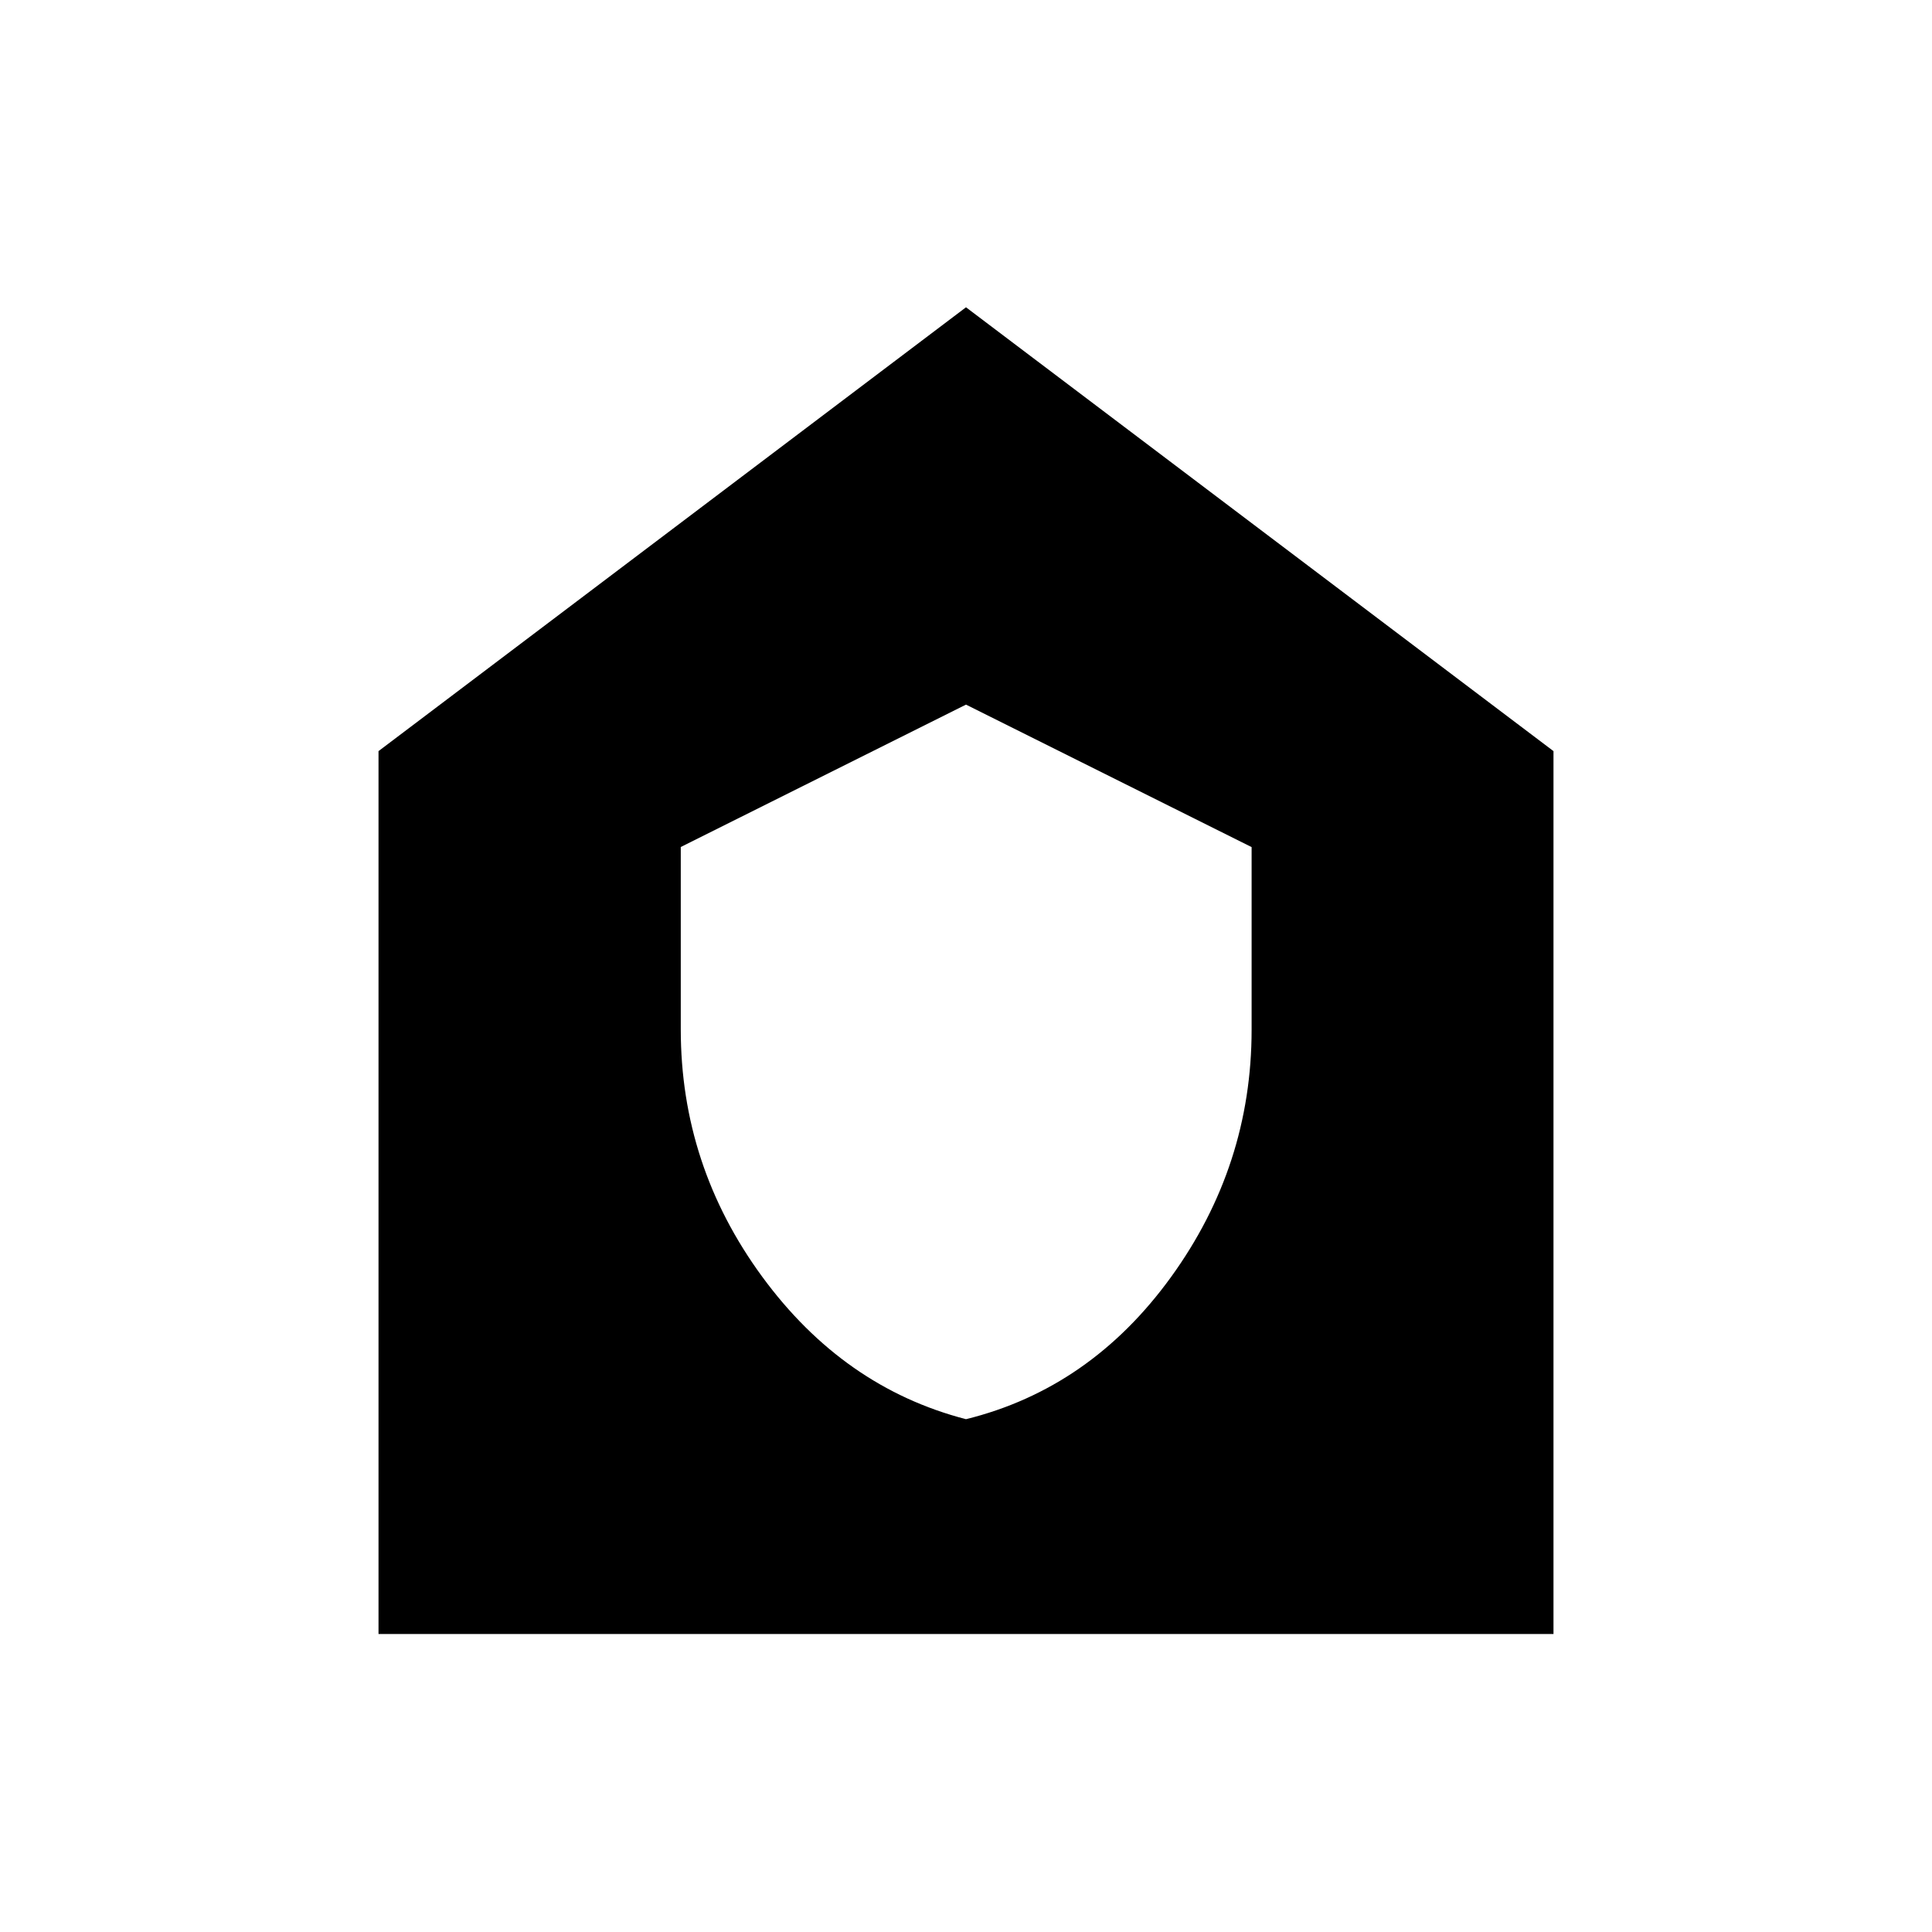 <svg xmlns="http://www.w3.org/2000/svg" height="24" viewBox="0 -960 960 960" width="24"><path d="M480-254.81q61.77-15.27 101.85-70.6 40.07-55.33 40.07-122.97v-90.7L480-609.88l-141.73 70.75v90.62q0 67.63 40.38 122.78 40.39 55.15 101.35 70.92ZM188.08-148.08v-438.69L480-807.31l291.92 220.54v438.69H188.08Z"/></svg>